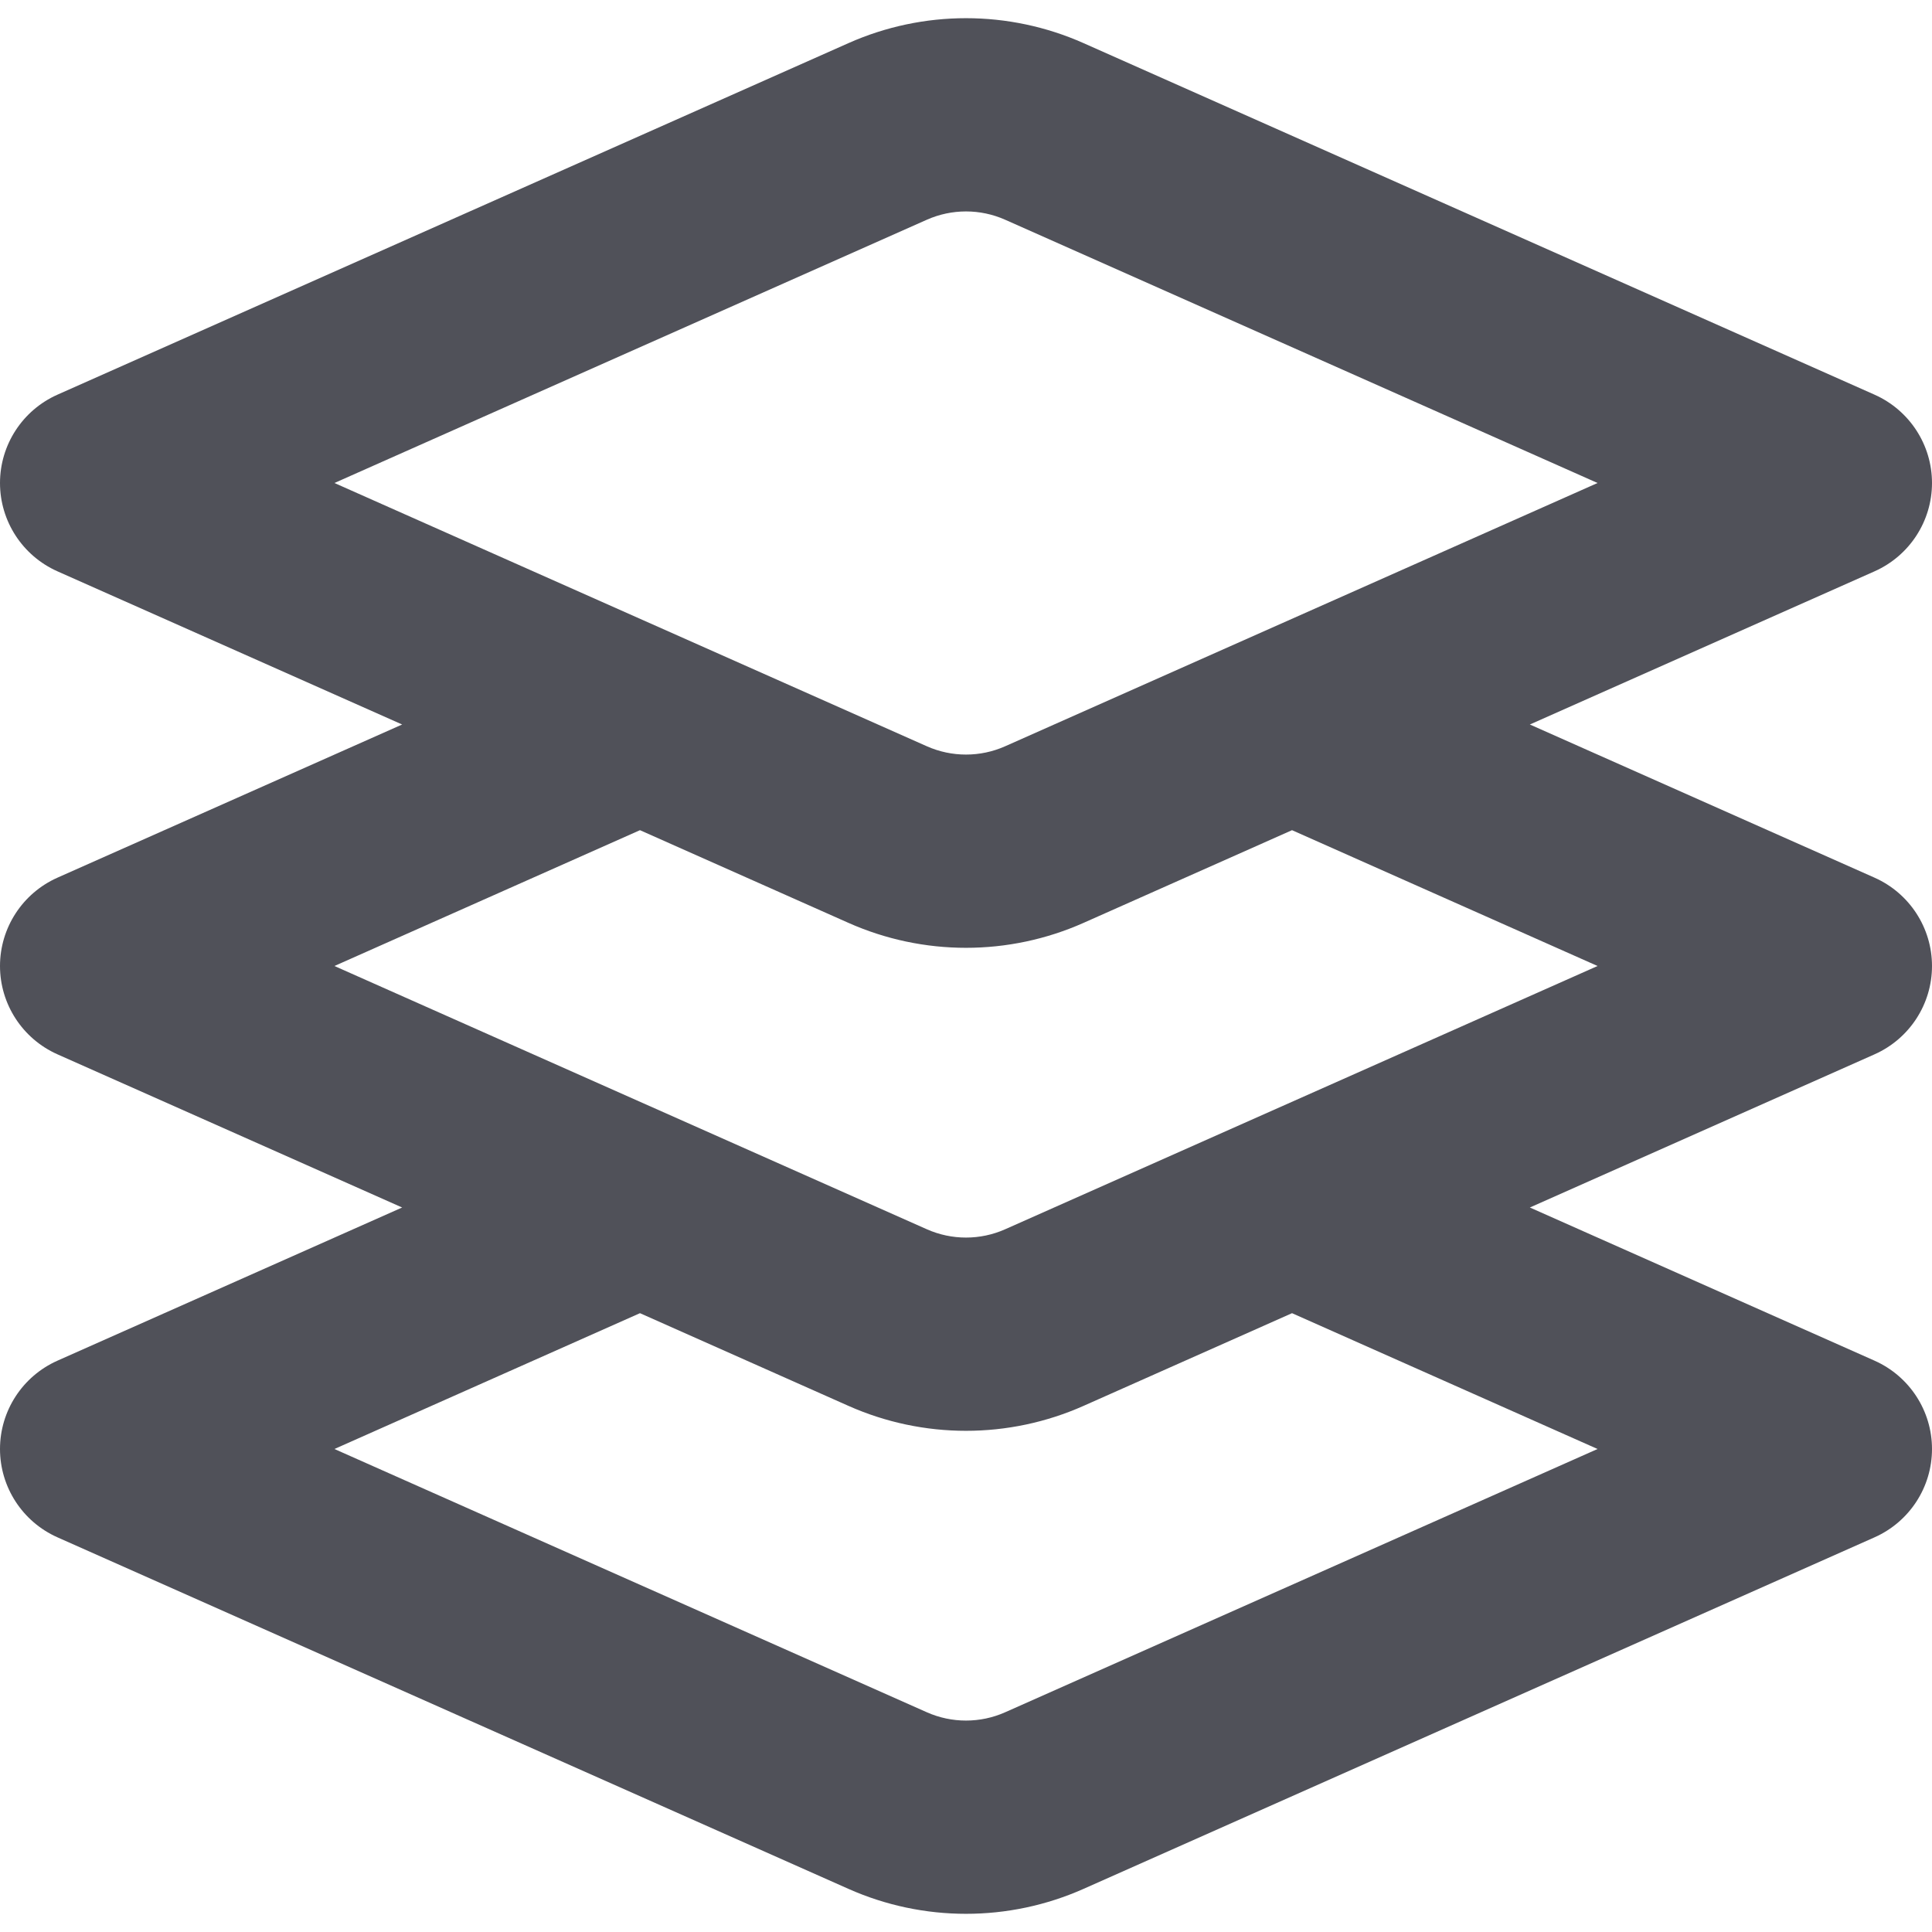 <svg width="20" height="20" viewBox="0 0 20 20" fill="none" xmlns="http://www.w3.org/2000/svg">
<path fill-rule="evenodd" clip-rule="evenodd" d="M8.782 0.447C9.557 0.102 10.443 0.102 11.218 0.447L19.406 4.086C19.767 4.247 20 4.605 20 5C20 5.395 19.767 5.753 19.406 5.914L15.837 7.5L19.406 9.086C19.767 9.247 20 9.605 20 10C20 10.395 19.767 10.753 19.406 10.914L15.837 12.5L19.406 14.086C19.767 14.247 20 14.605 20 15C20 15.395 19.767 15.753 19.406 15.914L11.218 19.553C10.443 19.898 9.557 19.898 8.782 19.553L0.594 15.914C0.233 15.753 -1.19209e-07 15.395 0 15C1.1921e-07 14.605 0.233 14.247 0.594 14.086L4.163 12.5L0.594 10.914C0.233 10.753 -1.19209e-07 10.395 0 10C5.96049e-08 9.605 0.233 9.247 0.594 9.086L4.163 7.5L0.594 5.914C0.233 5.753 -1.19209e-07 5.395 0 5C5.96049e-08 4.605 0.233 4.247 0.594 4.086L8.782 0.447ZM6.625 8.594L3.462 10L9.594 12.725C9.852 12.84 10.148 12.84 10.406 12.725L16.538 10L13.375 8.594L11.218 9.553C10.443 9.898 9.557 9.898 8.782 9.553L6.625 8.594ZM6.625 13.594L3.462 15L9.594 17.725C9.852 17.84 10.148 17.84 10.406 17.725L16.538 15L13.375 13.594L11.218 14.553C10.443 14.898 9.557 14.898 8.782 14.553L6.625 13.594ZM10.406 2.275C10.148 2.16 9.852 2.16 9.594 2.275L3.462 5L9.594 7.725C9.852 7.84 10.148 7.84 10.406 7.725L16.538 5L10.406 2.275Z" fill="#505159"/>
</svg>
